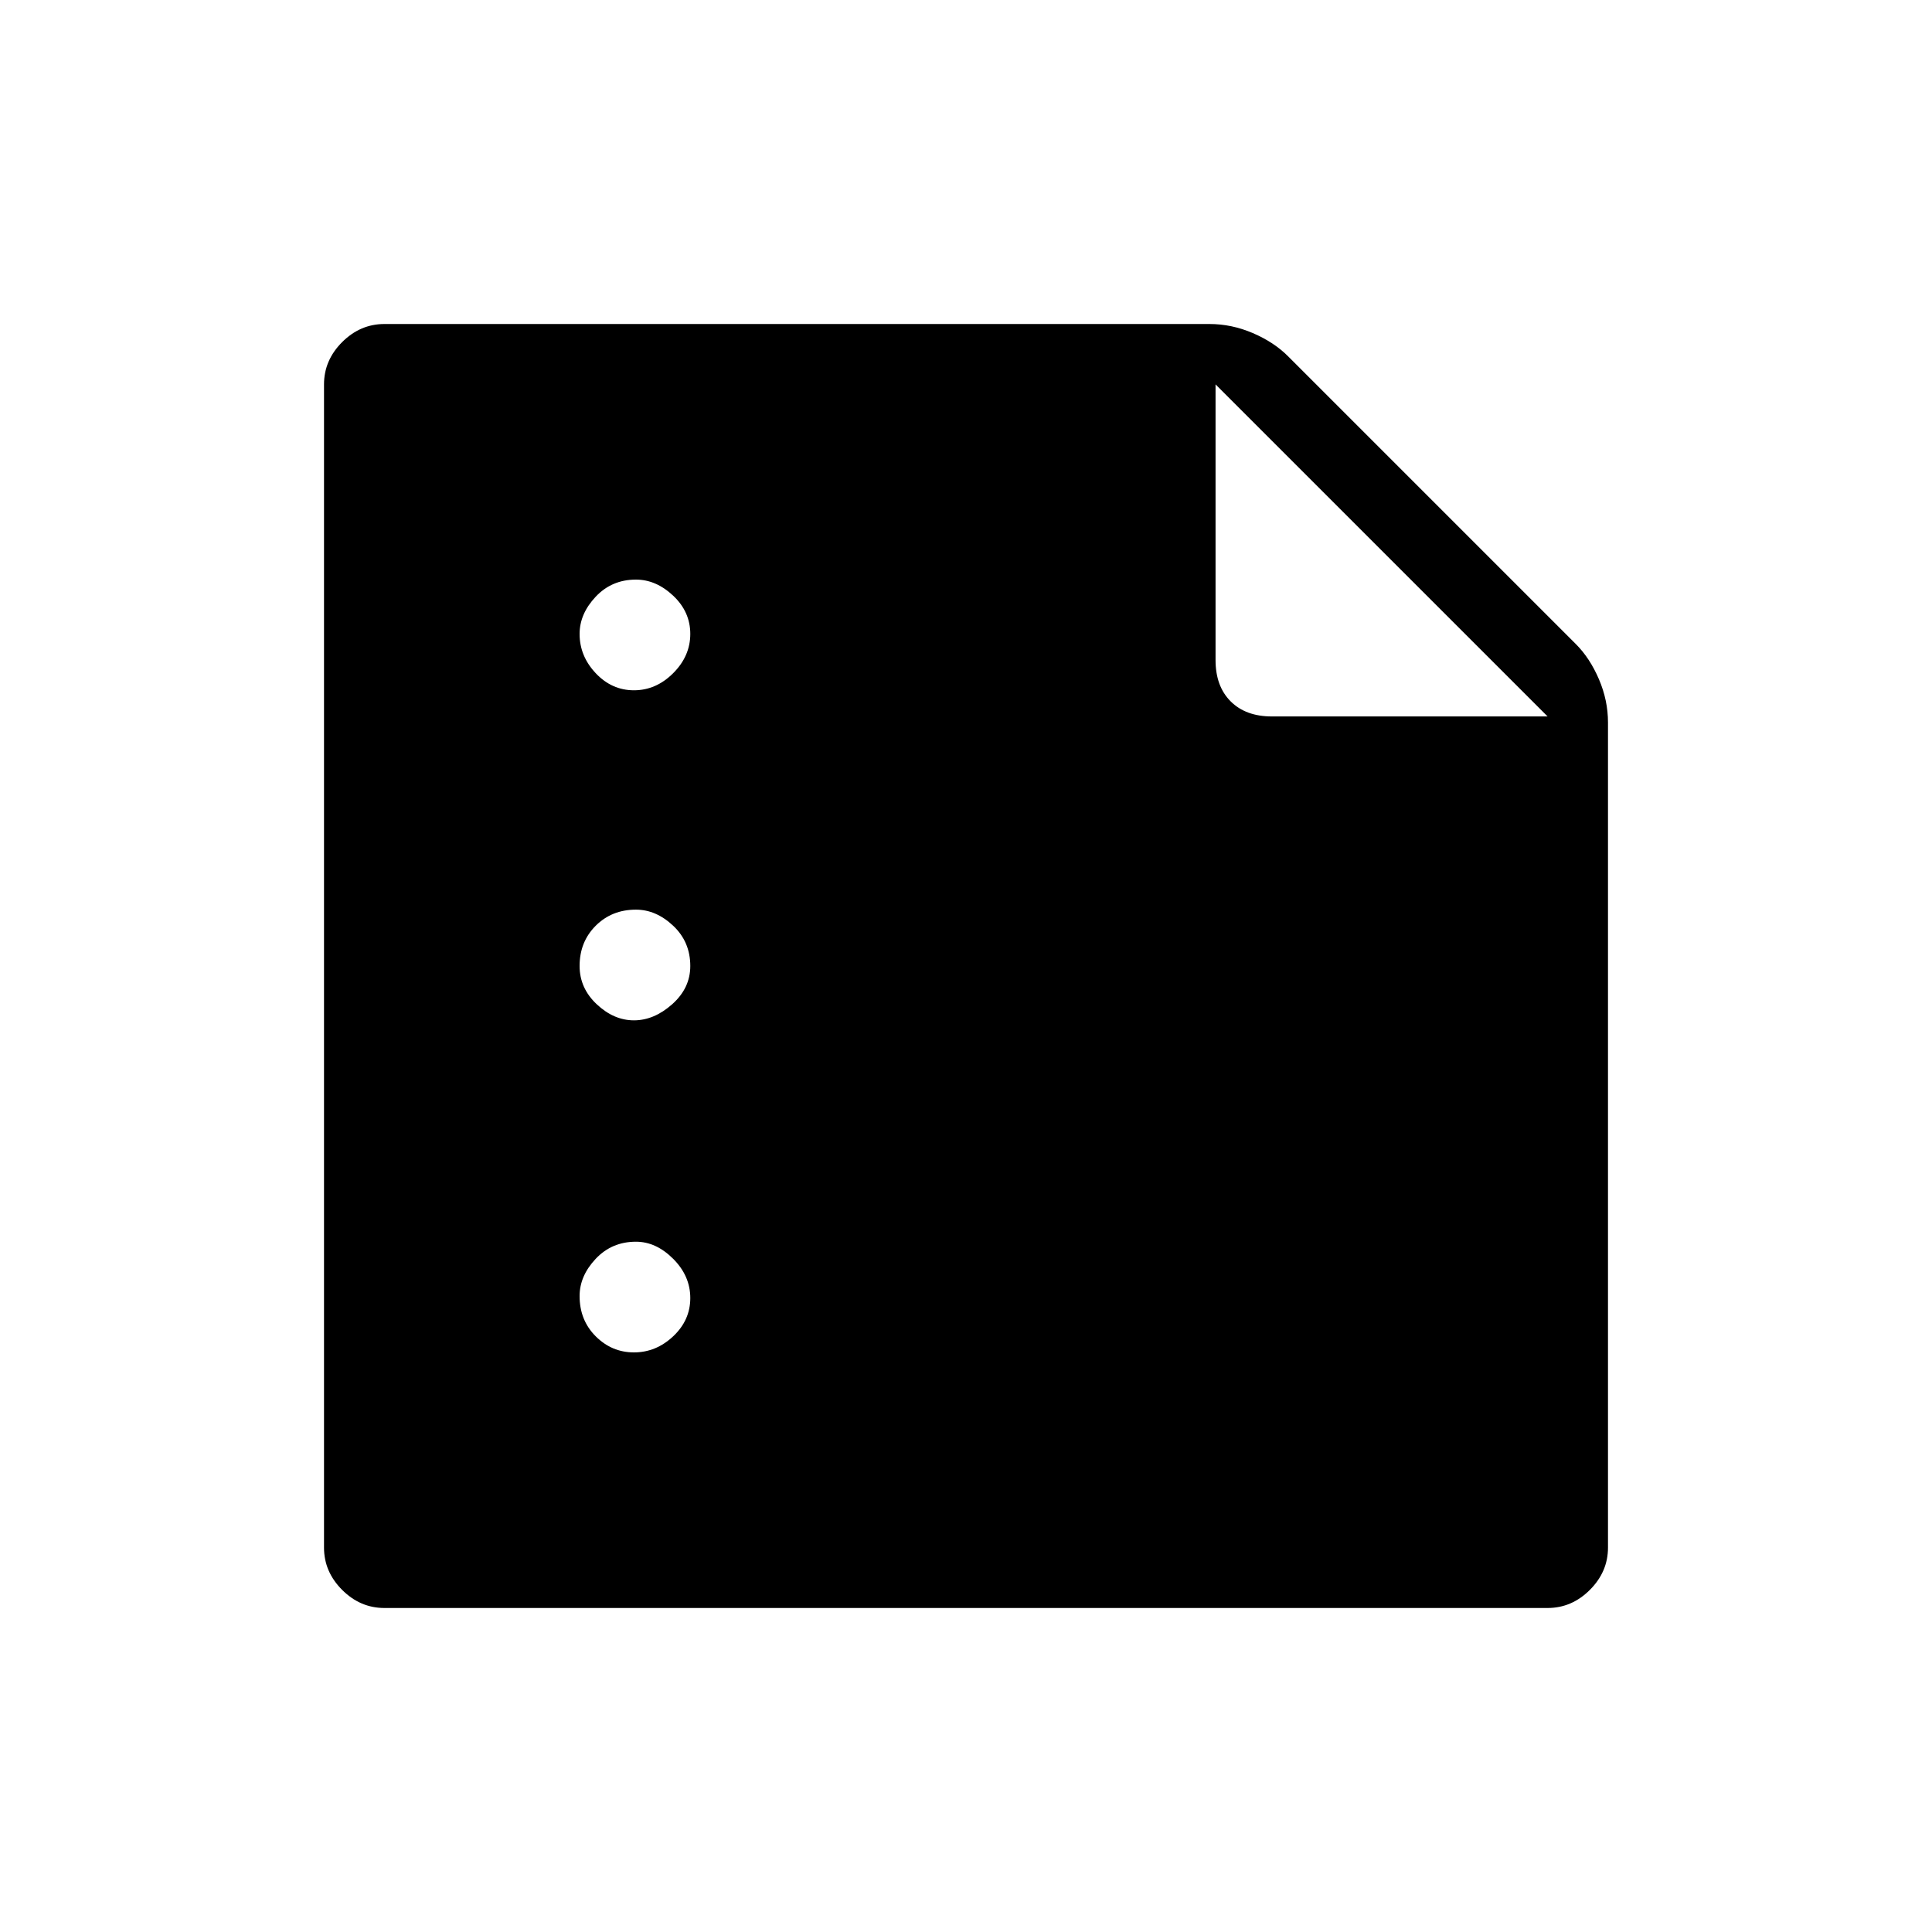 <svg xmlns="http://www.w3.org/2000/svg" height="48" width="48"><path d="M15.75 17.15Q16.3 17.15 16.725 16.725Q17.15 16.3 17.15 15.75Q17.15 15.2 16.725 14.8Q16.3 14.4 15.8 14.4Q15.2 14.4 14.8 14.825Q14.4 15.25 14.4 15.75Q14.4 16.3 14.8 16.725Q15.2 17.15 15.75 17.15ZM15.75 25.35Q16.25 25.35 16.7 24.95Q17.15 24.55 17.15 24Q17.15 23.4 16.725 23Q16.3 22.6 15.8 22.6Q15.2 22.6 14.8 23Q14.4 23.4 14.4 24Q14.4 24.55 14.825 24.95Q15.25 25.35 15.75 25.35ZM15.75 33.6Q16.3 33.6 16.725 33.2Q17.15 32.8 17.15 32.25Q17.15 31.7 16.725 31.275Q16.3 30.85 15.8 30.85Q15.2 30.85 14.8 31.275Q14.4 31.7 14.4 32.2Q14.4 32.8 14.8 33.2Q15.2 33.6 15.75 33.6ZM9.55 39.95Q8.95 39.95 8.5 39.5Q8.05 39.05 8.05 38.45V9.55Q8.05 8.95 8.5 8.5Q8.95 8.05 9.55 8.05H30.05Q30.6 8.05 31.125 8.275Q31.65 8.5 32 8.85L39.15 16Q39.5 16.35 39.725 16.875Q39.95 17.4 39.95 17.95V38.45Q39.95 39.05 39.5 39.5Q39.05 39.95 38.45 39.95ZM31.6 17.8H38.45L30.2 9.55V16.4Q30.2 17.05 30.575 17.425Q30.95 17.8 31.6 17.8Z"/></svg>